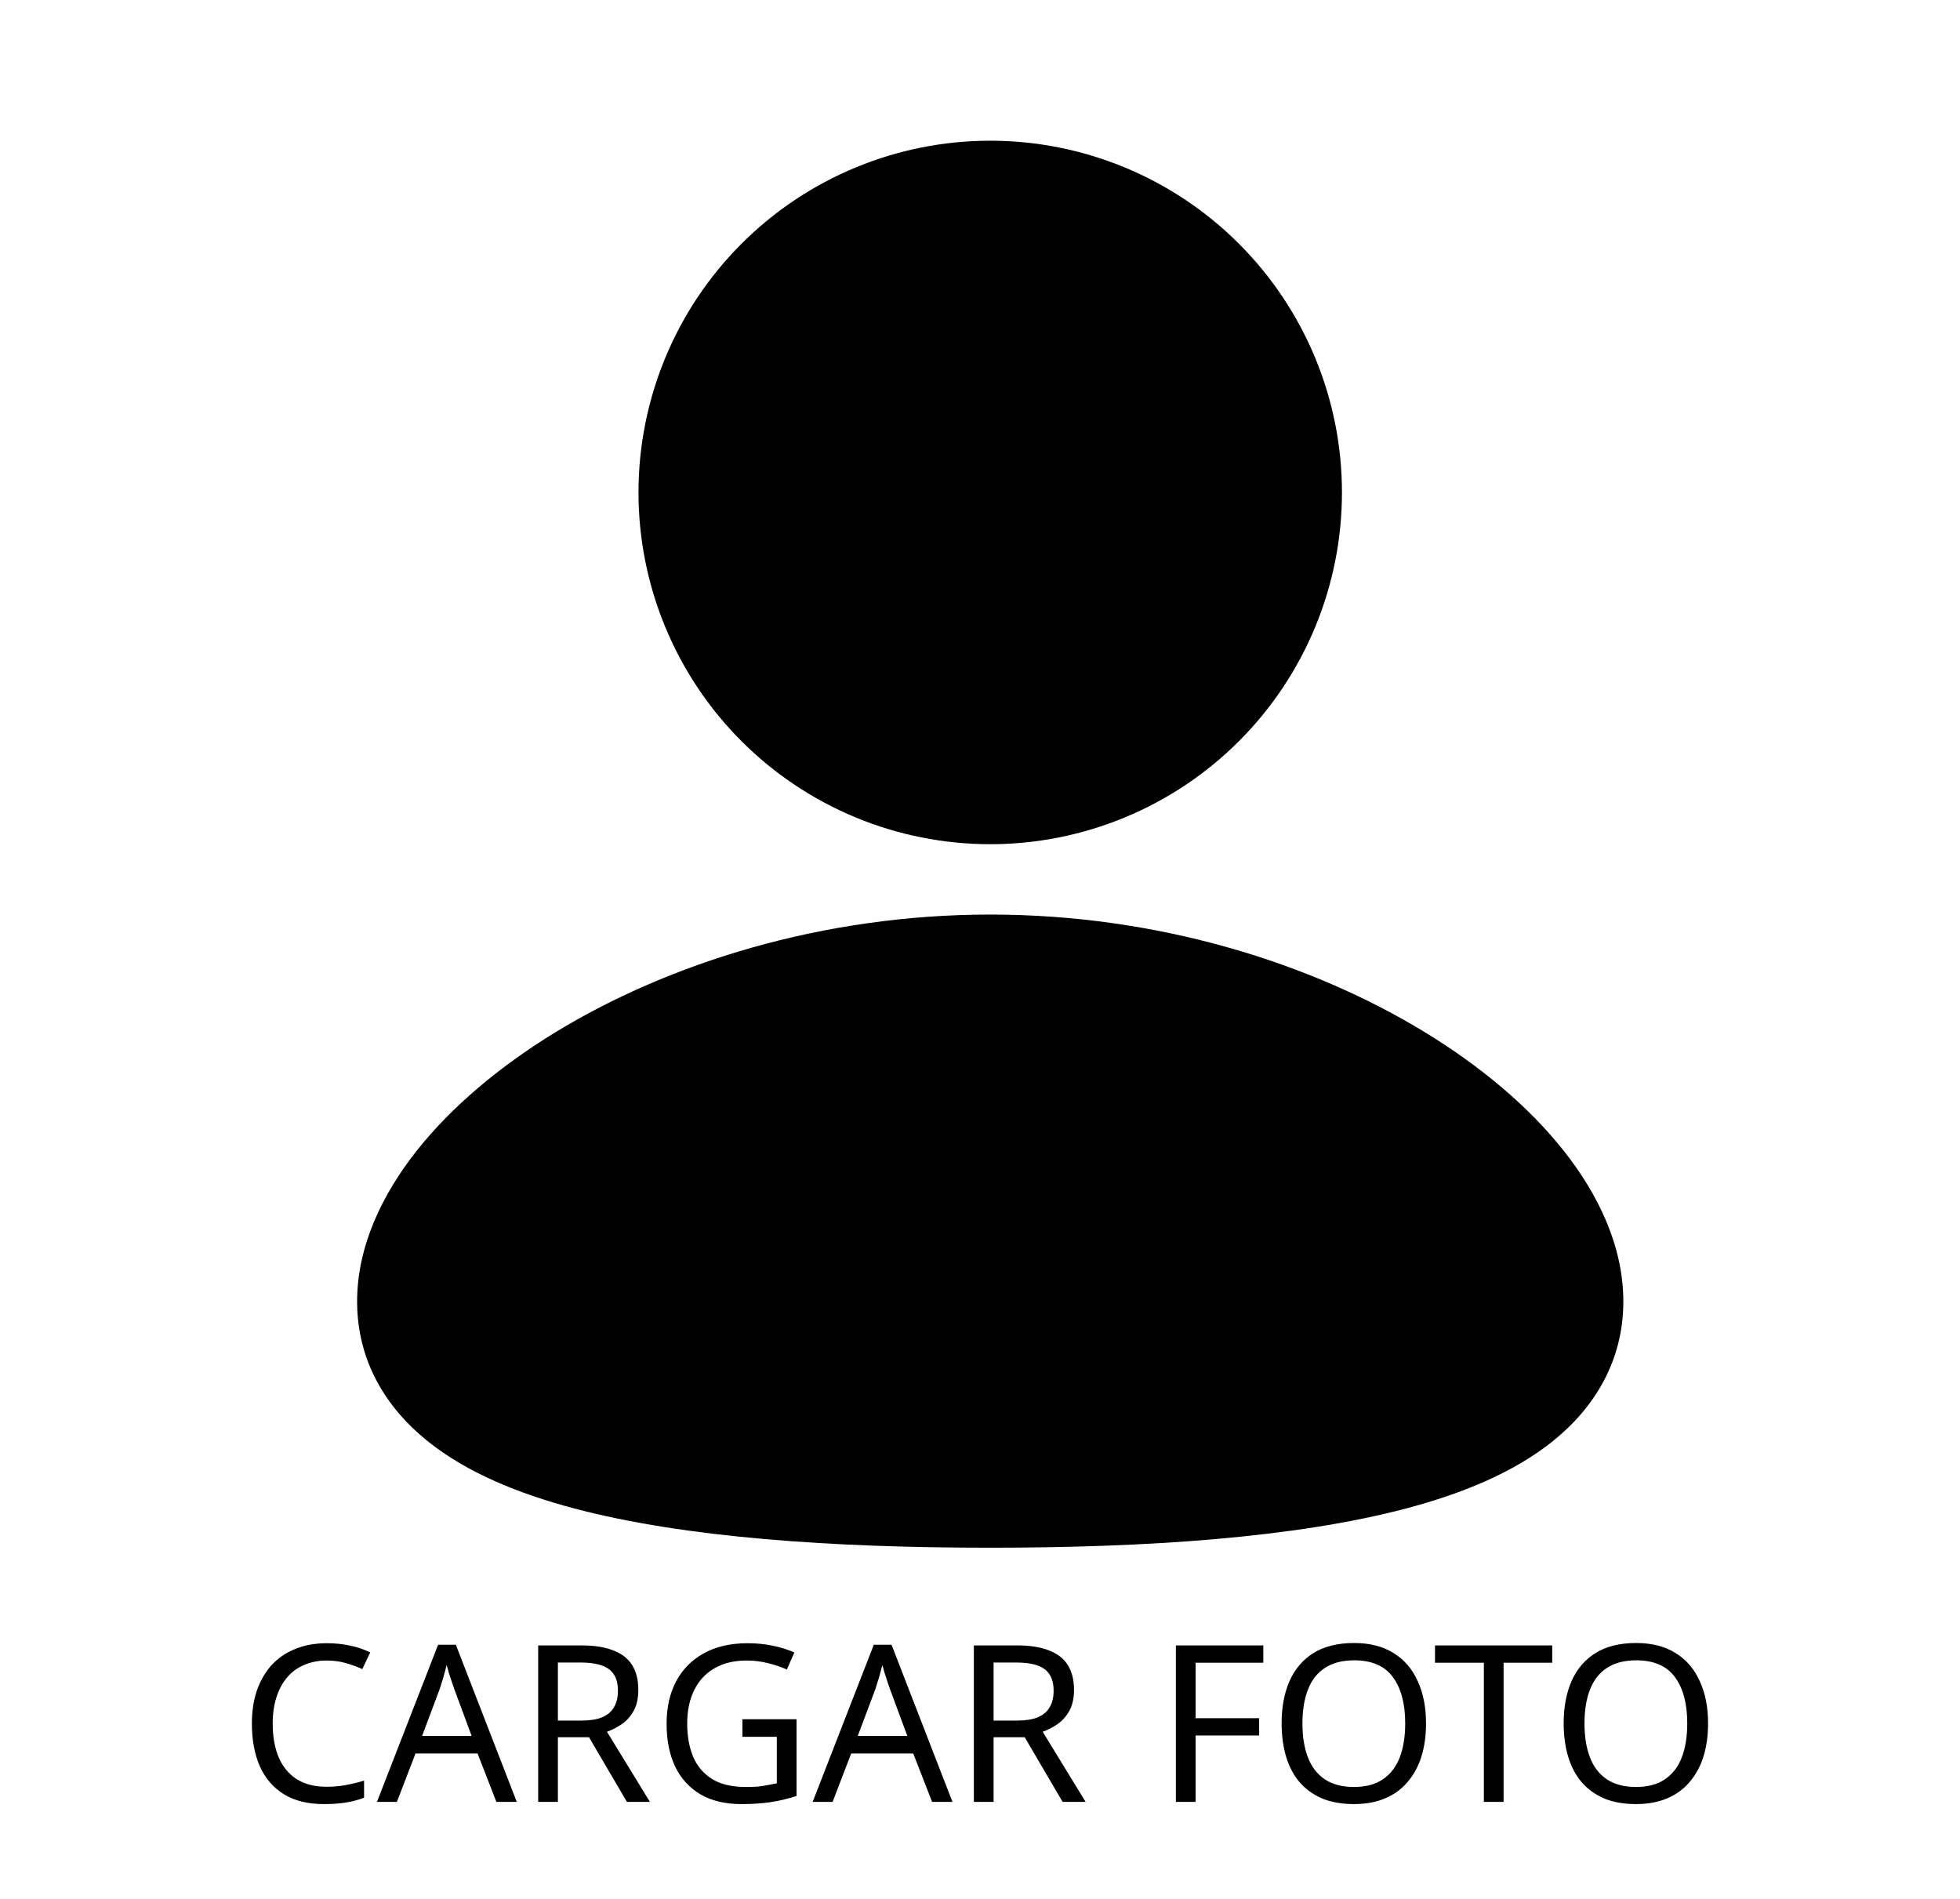 <svg width="161" height="156" viewBox="0 0 161 156" fill="none" xmlns="http://www.w3.org/2000/svg">
<path d="M26.846 136.39C26.162 136.39 25.544 136.51 24.992 136.75C24.44 136.978 23.972 137.32 23.588 137.776C23.204 138.22 22.91 138.766 22.706 139.414C22.502 140.05 22.4 140.77 22.4 141.574C22.4 142.63 22.562 143.548 22.886 144.328C23.222 145.108 23.714 145.708 24.362 146.128C25.022 146.548 25.844 146.758 26.828 146.758C27.392 146.758 27.926 146.71 28.43 146.614C28.934 146.518 29.426 146.398 29.906 146.254V147.658C29.426 147.838 28.928 147.97 28.412 148.054C27.908 148.138 27.302 148.18 26.594 148.18C25.286 148.18 24.194 147.91 23.318 147.37C22.442 146.83 21.782 146.062 21.338 145.066C20.906 144.07 20.69 142.9 20.69 141.556C20.69 140.584 20.822 139.696 21.086 138.892C21.362 138.088 21.758 137.392 22.274 136.804C22.802 136.216 23.45 135.766 24.218 135.454C24.986 135.13 25.868 134.968 26.864 134.968C27.524 134.968 28.16 135.034 28.772 135.166C29.384 135.298 29.93 135.484 30.41 135.724L29.762 137.092C29.366 136.912 28.922 136.75 28.43 136.606C27.95 136.462 27.422 136.39 26.846 136.39ZM40.775 148L39.227 144.022H34.133L32.603 148H30.965L35.987 135.094H37.445L42.449 148H40.775ZM37.301 138.694C37.265 138.598 37.205 138.424 37.121 138.172C37.037 137.92 36.953 137.662 36.869 137.398C36.797 137.122 36.737 136.912 36.689 136.768C36.629 137.008 36.563 137.254 36.491 137.506C36.431 137.746 36.365 137.968 36.293 138.172C36.233 138.376 36.179 138.55 36.131 138.694L34.673 142.582H38.741L37.301 138.694ZM47.753 135.148C48.821 135.148 49.697 135.286 50.381 135.562C51.077 135.826 51.593 136.228 51.929 136.768C52.265 137.308 52.433 137.986 52.433 138.802C52.433 139.486 52.307 140.056 52.055 140.512C51.803 140.968 51.479 141.334 51.083 141.61C50.699 141.874 50.291 142.084 49.859 142.24L53.387 148H51.497L48.383 142.69H45.827V148H44.207V135.148H47.753ZM47.663 136.552H45.827V141.322H47.753C48.449 141.322 49.019 141.232 49.463 141.052C49.907 140.86 50.231 140.584 50.435 140.224C50.651 139.864 50.759 139.414 50.759 138.874C50.759 138.31 50.645 137.86 50.417 137.524C50.201 137.188 49.865 136.942 49.409 136.786C48.953 136.63 48.371 136.552 47.663 136.552ZM60.984 141.214H65.43V147.514C64.734 147.742 64.032 147.91 63.324 148.018C62.616 148.126 61.812 148.18 60.912 148.18C59.58 148.18 58.458 147.916 57.546 147.388C56.634 146.848 55.938 146.086 55.458 145.102C54.99 144.106 54.756 142.93 54.756 141.574C54.756 140.23 55.02 139.066 55.548 138.082C56.076 137.098 56.832 136.336 57.816 135.796C58.812 135.244 60.012 134.968 61.416 134.968C62.136 134.968 62.814 135.034 63.45 135.166C64.098 135.298 64.698 135.484 65.25 135.724L64.638 137.128C64.182 136.924 63.666 136.75 63.09 136.606C62.526 136.462 61.938 136.39 61.326 136.39C60.306 136.39 59.43 136.6 58.698 137.02C57.966 137.44 57.408 138.04 57.024 138.82C56.64 139.588 56.448 140.506 56.448 141.574C56.448 142.594 56.61 143.5 56.934 144.292C57.27 145.072 57.792 145.684 58.5 146.128C59.208 146.56 60.138 146.776 61.29 146.776C61.674 146.776 62.01 146.764 62.298 146.74C62.598 146.704 62.868 146.662 63.108 146.614C63.36 146.566 63.594 146.518 63.81 146.47V142.654H60.984V141.214ZM76.564 148L75.016 144.022H69.922L68.392 148H66.754L71.776 135.094H73.234L78.238 148H76.564ZM73.09 138.694C73.054 138.598 72.994 138.424 72.91 138.172C72.826 137.92 72.742 137.662 72.658 137.398C72.586 137.122 72.526 136.912 72.478 136.768C72.418 137.008 72.352 137.254 72.28 137.506C72.22 137.746 72.154 137.968 72.082 138.172C72.022 138.376 71.968 138.55 71.92 138.694L70.462 142.582H74.53L73.09 138.694ZM83.542 135.148C84.61 135.148 85.486 135.286 86.17 135.562C86.866 135.826 87.382 136.228 87.718 136.768C88.054 137.308 88.222 137.986 88.222 138.802C88.222 139.486 88.096 140.056 87.844 140.512C87.592 140.968 87.268 141.334 86.872 141.61C86.488 141.874 86.08 142.084 85.648 142.24L89.176 148H87.286L84.172 142.69H81.616V148H79.996V135.148H83.542ZM83.452 136.552H81.616V141.322H83.542C84.238 141.322 84.808 141.232 85.252 141.052C85.696 140.86 86.02 140.584 86.224 140.224C86.44 139.864 86.548 139.414 86.548 138.874C86.548 138.31 86.434 137.86 86.206 137.524C85.99 137.188 85.654 136.942 85.198 136.786C84.742 136.63 84.16 136.552 83.452 136.552ZM98.21 148H96.59V135.148H103.772V136.57H98.21V141.124H103.43V142.546H98.21V148ZM117.138 141.556C117.138 142.552 117.012 143.458 116.76 144.274C116.508 145.078 116.13 145.774 115.626 146.362C115.134 146.95 114.516 147.4 113.772 147.712C113.04 148.024 112.188 148.18 111.216 148.18C110.208 148.18 109.332 148.024 108.588 147.712C107.844 147.388 107.226 146.938 106.734 146.362C106.242 145.774 105.876 145.072 105.636 144.256C105.396 143.44 105.276 142.534 105.276 141.538C105.276 140.218 105.492 139.066 105.924 138.082C106.356 137.098 107.01 136.33 107.886 135.778C108.774 135.226 109.89 134.95 111.234 134.95C112.518 134.95 113.598 135.226 114.474 135.778C115.35 136.318 116.01 137.086 116.454 138.082C116.91 139.066 117.138 140.224 117.138 141.556ZM106.986 141.556C106.986 142.636 107.136 143.566 107.436 144.346C107.736 145.126 108.198 145.726 108.822 146.146C109.458 146.566 110.256 146.776 111.216 146.776C112.188 146.776 112.98 146.566 113.592 146.146C114.216 145.726 114.678 145.126 114.978 144.346C115.278 143.566 115.428 142.636 115.428 141.556C115.428 139.936 115.092 138.67 114.42 137.758C113.748 136.834 112.686 136.372 111.234 136.372C110.262 136.372 109.458 136.582 108.822 137.002C108.198 137.41 107.736 138.004 107.436 138.784C107.136 139.552 106.986 140.476 106.986 141.556ZM123.509 148H121.889V136.57H117.875V135.148H127.505V136.57H123.509V148ZM140.306 141.556C140.306 142.552 140.18 143.458 139.928 144.274C139.676 145.078 139.298 145.774 138.794 146.362C138.302 146.95 137.684 147.4 136.94 147.712C136.208 148.024 135.356 148.18 134.384 148.18C133.376 148.18 132.5 148.024 131.756 147.712C131.012 147.388 130.394 146.938 129.902 146.362C129.41 145.774 129.044 145.072 128.804 144.256C128.564 143.44 128.444 142.534 128.444 141.538C128.444 140.218 128.66 139.066 129.092 138.082C129.524 137.098 130.178 136.33 131.054 135.778C131.942 135.226 133.058 134.95 134.402 134.95C135.686 134.95 136.766 135.226 137.642 135.778C138.518 136.318 139.178 137.086 139.622 138.082C140.078 139.066 140.306 140.224 140.306 141.556ZM130.154 141.556C130.154 142.636 130.304 143.566 130.604 144.346C130.904 145.126 131.366 145.726 131.99 146.146C132.626 146.566 133.424 146.776 134.384 146.776C135.356 146.776 136.148 146.566 136.76 146.146C137.384 145.726 137.846 145.126 138.146 144.346C138.446 143.566 138.596 142.636 138.596 141.556C138.596 139.936 138.26 138.67 137.588 137.758C136.916 136.834 135.854 136.372 134.402 136.372C133.43 136.372 132.626 136.582 131.99 137.002C131.366 137.41 130.904 138.004 130.604 138.784C130.304 139.552 130.154 140.476 130.154 141.556Z" fill="black"/>
<path d="M81.34 75.118C95.185 75.118 107.776 79.129 117.038 84.78C121.661 87.6 125.614 90.928 128.468 94.545C131.276 98.099 133.345 102.352 133.345 106.899C133.345 111.782 130.97 115.63 127.549 118.375C124.313 120.975 120.043 122.697 115.507 123.899C106.389 126.309 94.22 127.123 81.34 127.123C68.46 127.123 56.291 126.314 47.173 123.899C42.637 122.697 38.367 120.975 35.131 118.375C31.704 115.624 29.335 111.782 29.335 106.899C29.335 102.352 31.404 98.099 34.212 94.539C37.066 90.928 41.013 87.605 45.641 84.774C54.904 79.134 67.501 75.118 81.34 75.118ZM81.34 11.557C89.002 11.557 96.351 14.601 101.769 20.019C107.188 25.437 110.232 32.786 110.232 40.448C110.232 48.111 107.188 55.46 101.769 60.878C96.351 66.296 89.002 69.34 81.34 69.34C73.677 69.34 66.329 66.296 60.91 60.878C55.492 55.46 52.448 48.111 52.448 40.448C52.448 32.786 55.492 25.437 60.91 20.019C66.329 14.601 73.677 11.557 81.34 11.557Z" fill="black"/>
</svg>

